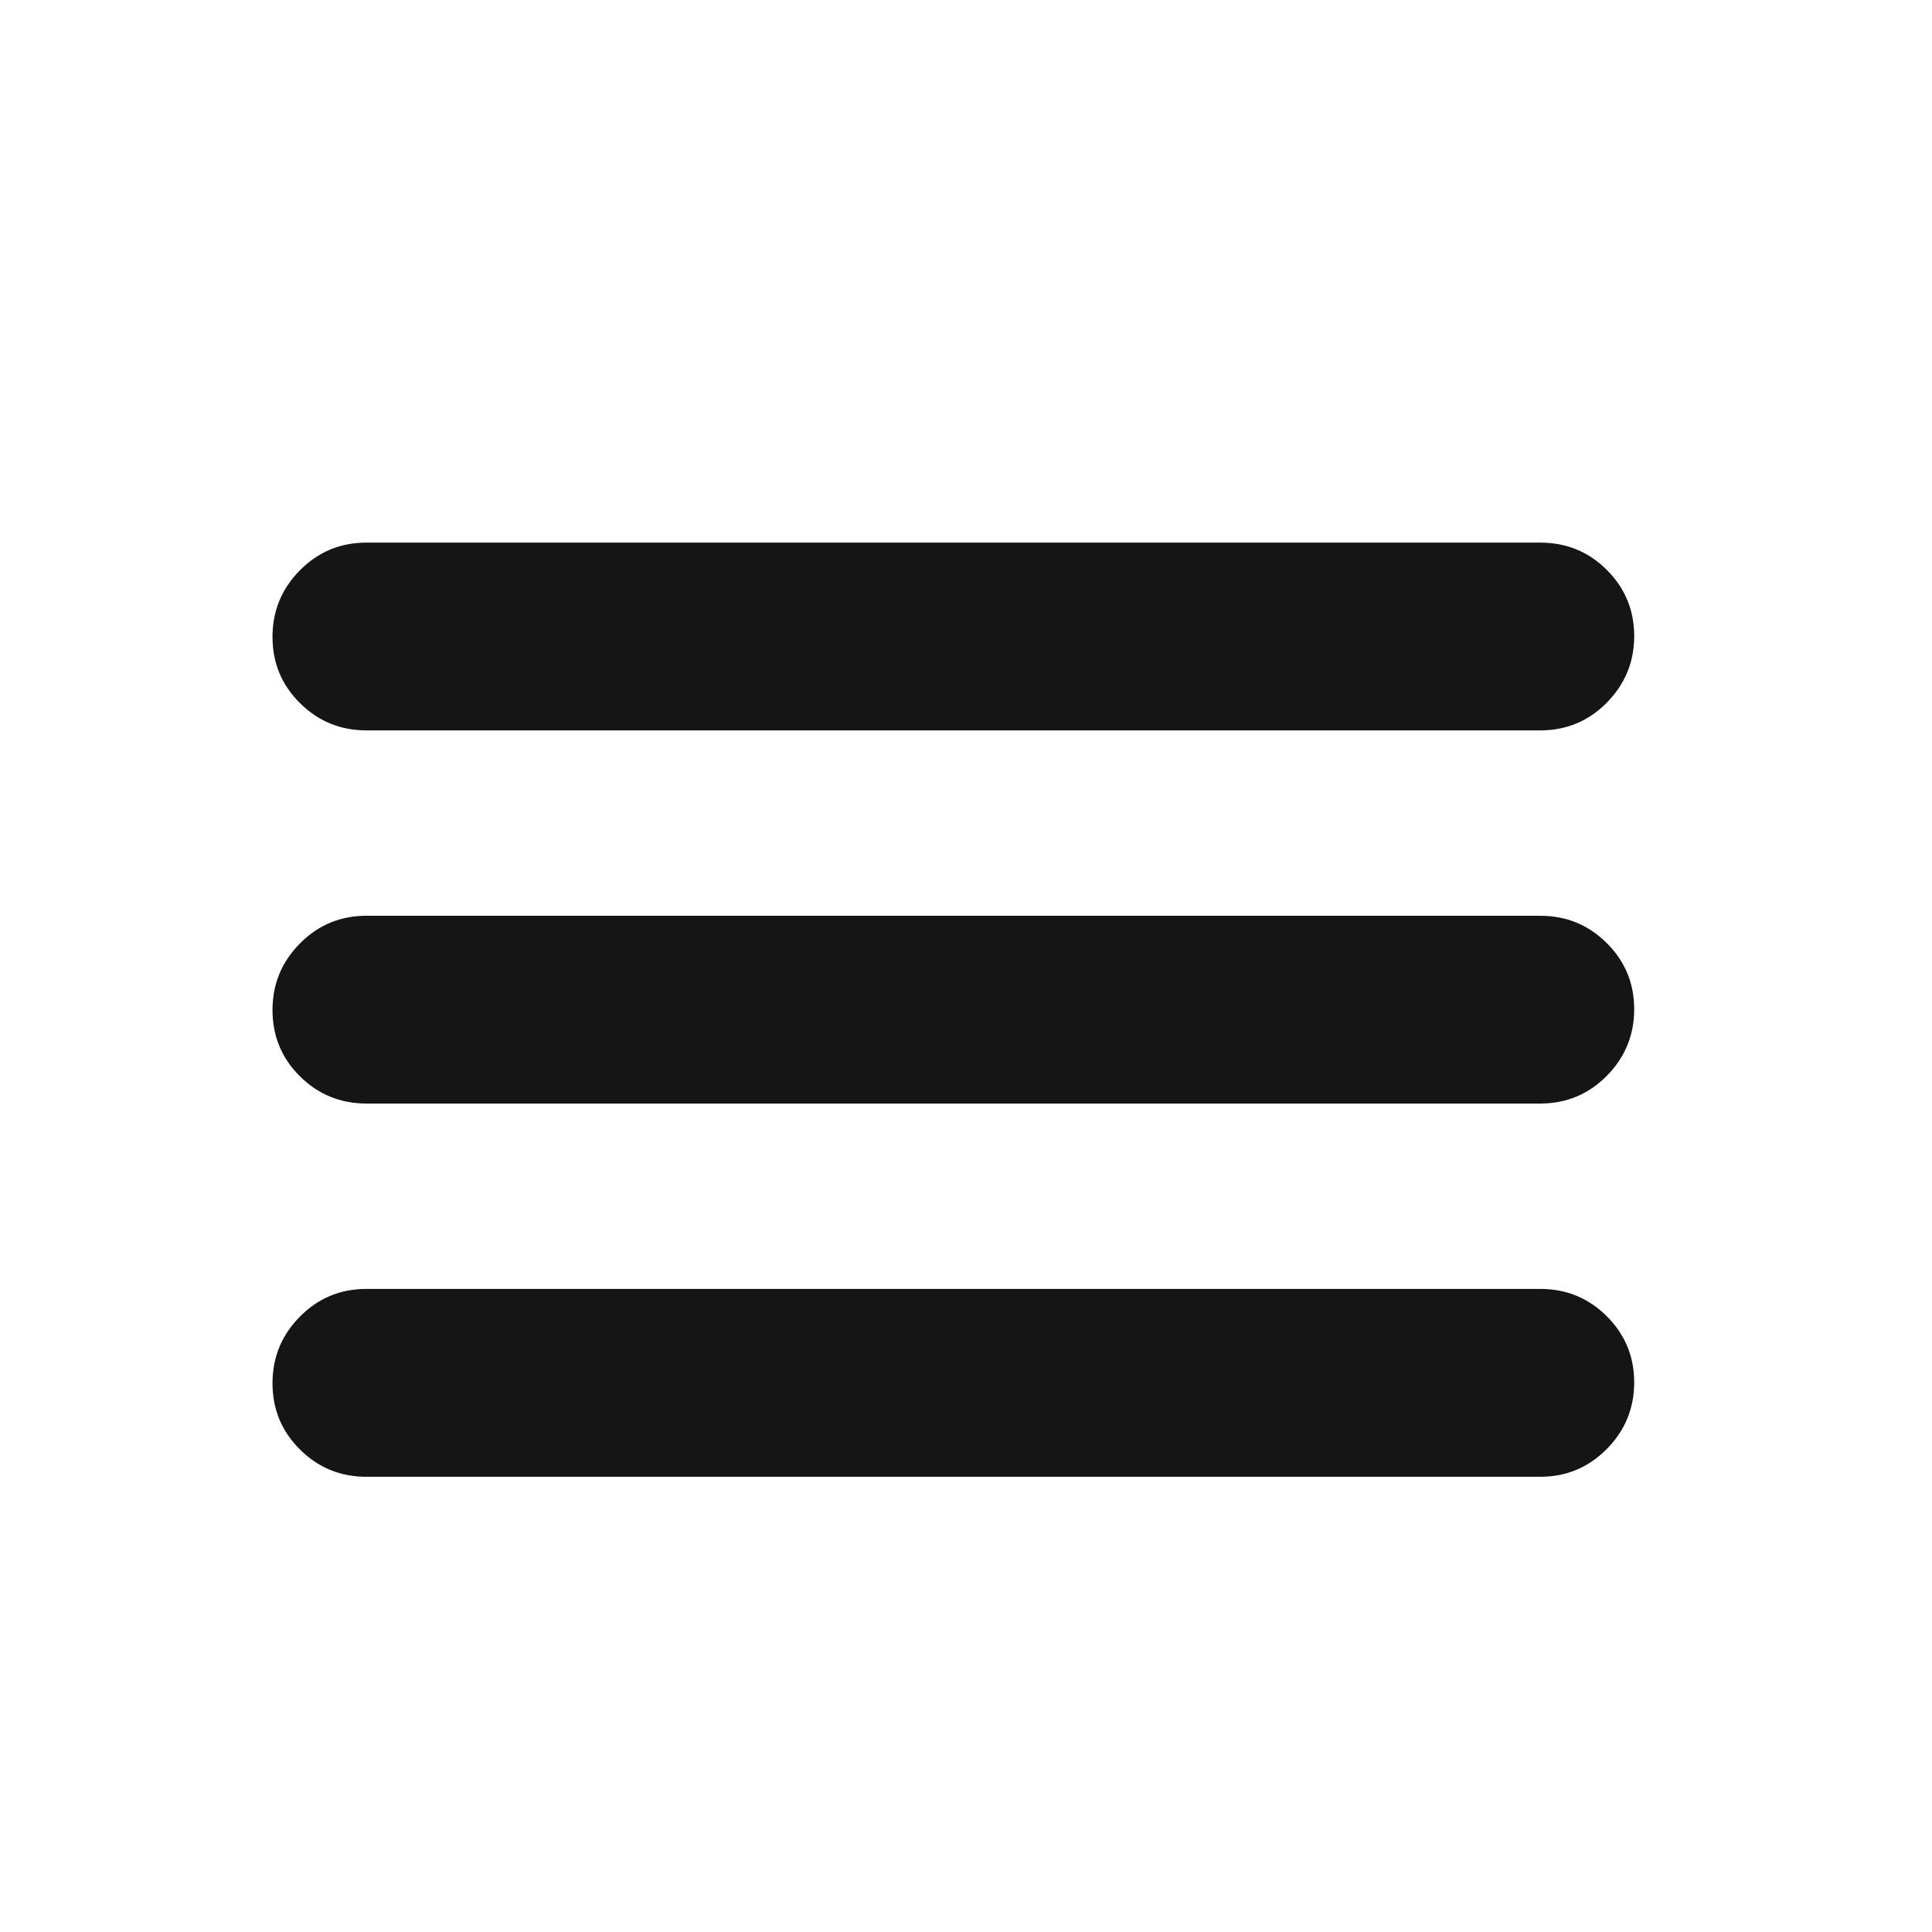 <svg width="21" height="21" viewBox="0 0 21 21" fill="none" xmlns="http://www.w3.org/2000/svg">
<mask id="mask0_63_541" style="mask-type:alpha" maskUnits="userSpaceOnUse" x="0" y="0" width="21" height="21">
<rect x="0.362" y="0.975" width="20" height="20" fill="#D9D9D9"/>
</mask>
<g mask="url(#mask0_63_541)">
<path d="M3.983 16.052C3.7 16.052 3.459 15.953 3.26 15.755C3.061 15.557 2.962 15.317 2.962 15.035C2.962 14.753 3.061 14.512 3.26 14.311C3.459 14.11 3.7 14.01 3.983 14.01H16.742C17.025 14.01 17.266 14.109 17.465 14.307C17.663 14.505 17.763 14.744 17.763 15.026C17.763 15.308 17.663 15.55 17.465 15.75C17.266 15.951 17.025 16.052 16.742 16.052H3.983ZM3.983 11.995C3.7 11.995 3.459 11.896 3.26 11.699C3.061 11.501 2.962 11.261 2.962 10.979C2.962 10.697 3.061 10.456 3.26 10.255C3.459 10.054 3.7 9.954 3.983 9.954H16.742C17.025 9.954 17.266 10.053 17.465 10.251C17.663 10.448 17.763 10.688 17.763 10.97C17.763 11.252 17.663 11.493 17.465 11.694C17.266 11.895 17.025 11.995 16.742 11.995H3.983ZM3.983 7.939C3.7 7.939 3.459 7.84 3.26 7.642C3.061 7.445 2.962 7.205 2.962 6.923C2.962 6.641 3.061 6.399 3.26 6.199C3.459 5.998 3.7 5.898 3.983 5.898H16.742C17.025 5.898 17.266 5.996 17.465 6.194C17.663 6.392 17.763 6.632 17.763 6.914C17.763 7.196 17.663 7.437 17.465 7.638C17.266 7.839 17.025 7.939 16.742 7.939H3.983Z" fill="#151515"/>
</g>
</svg>
